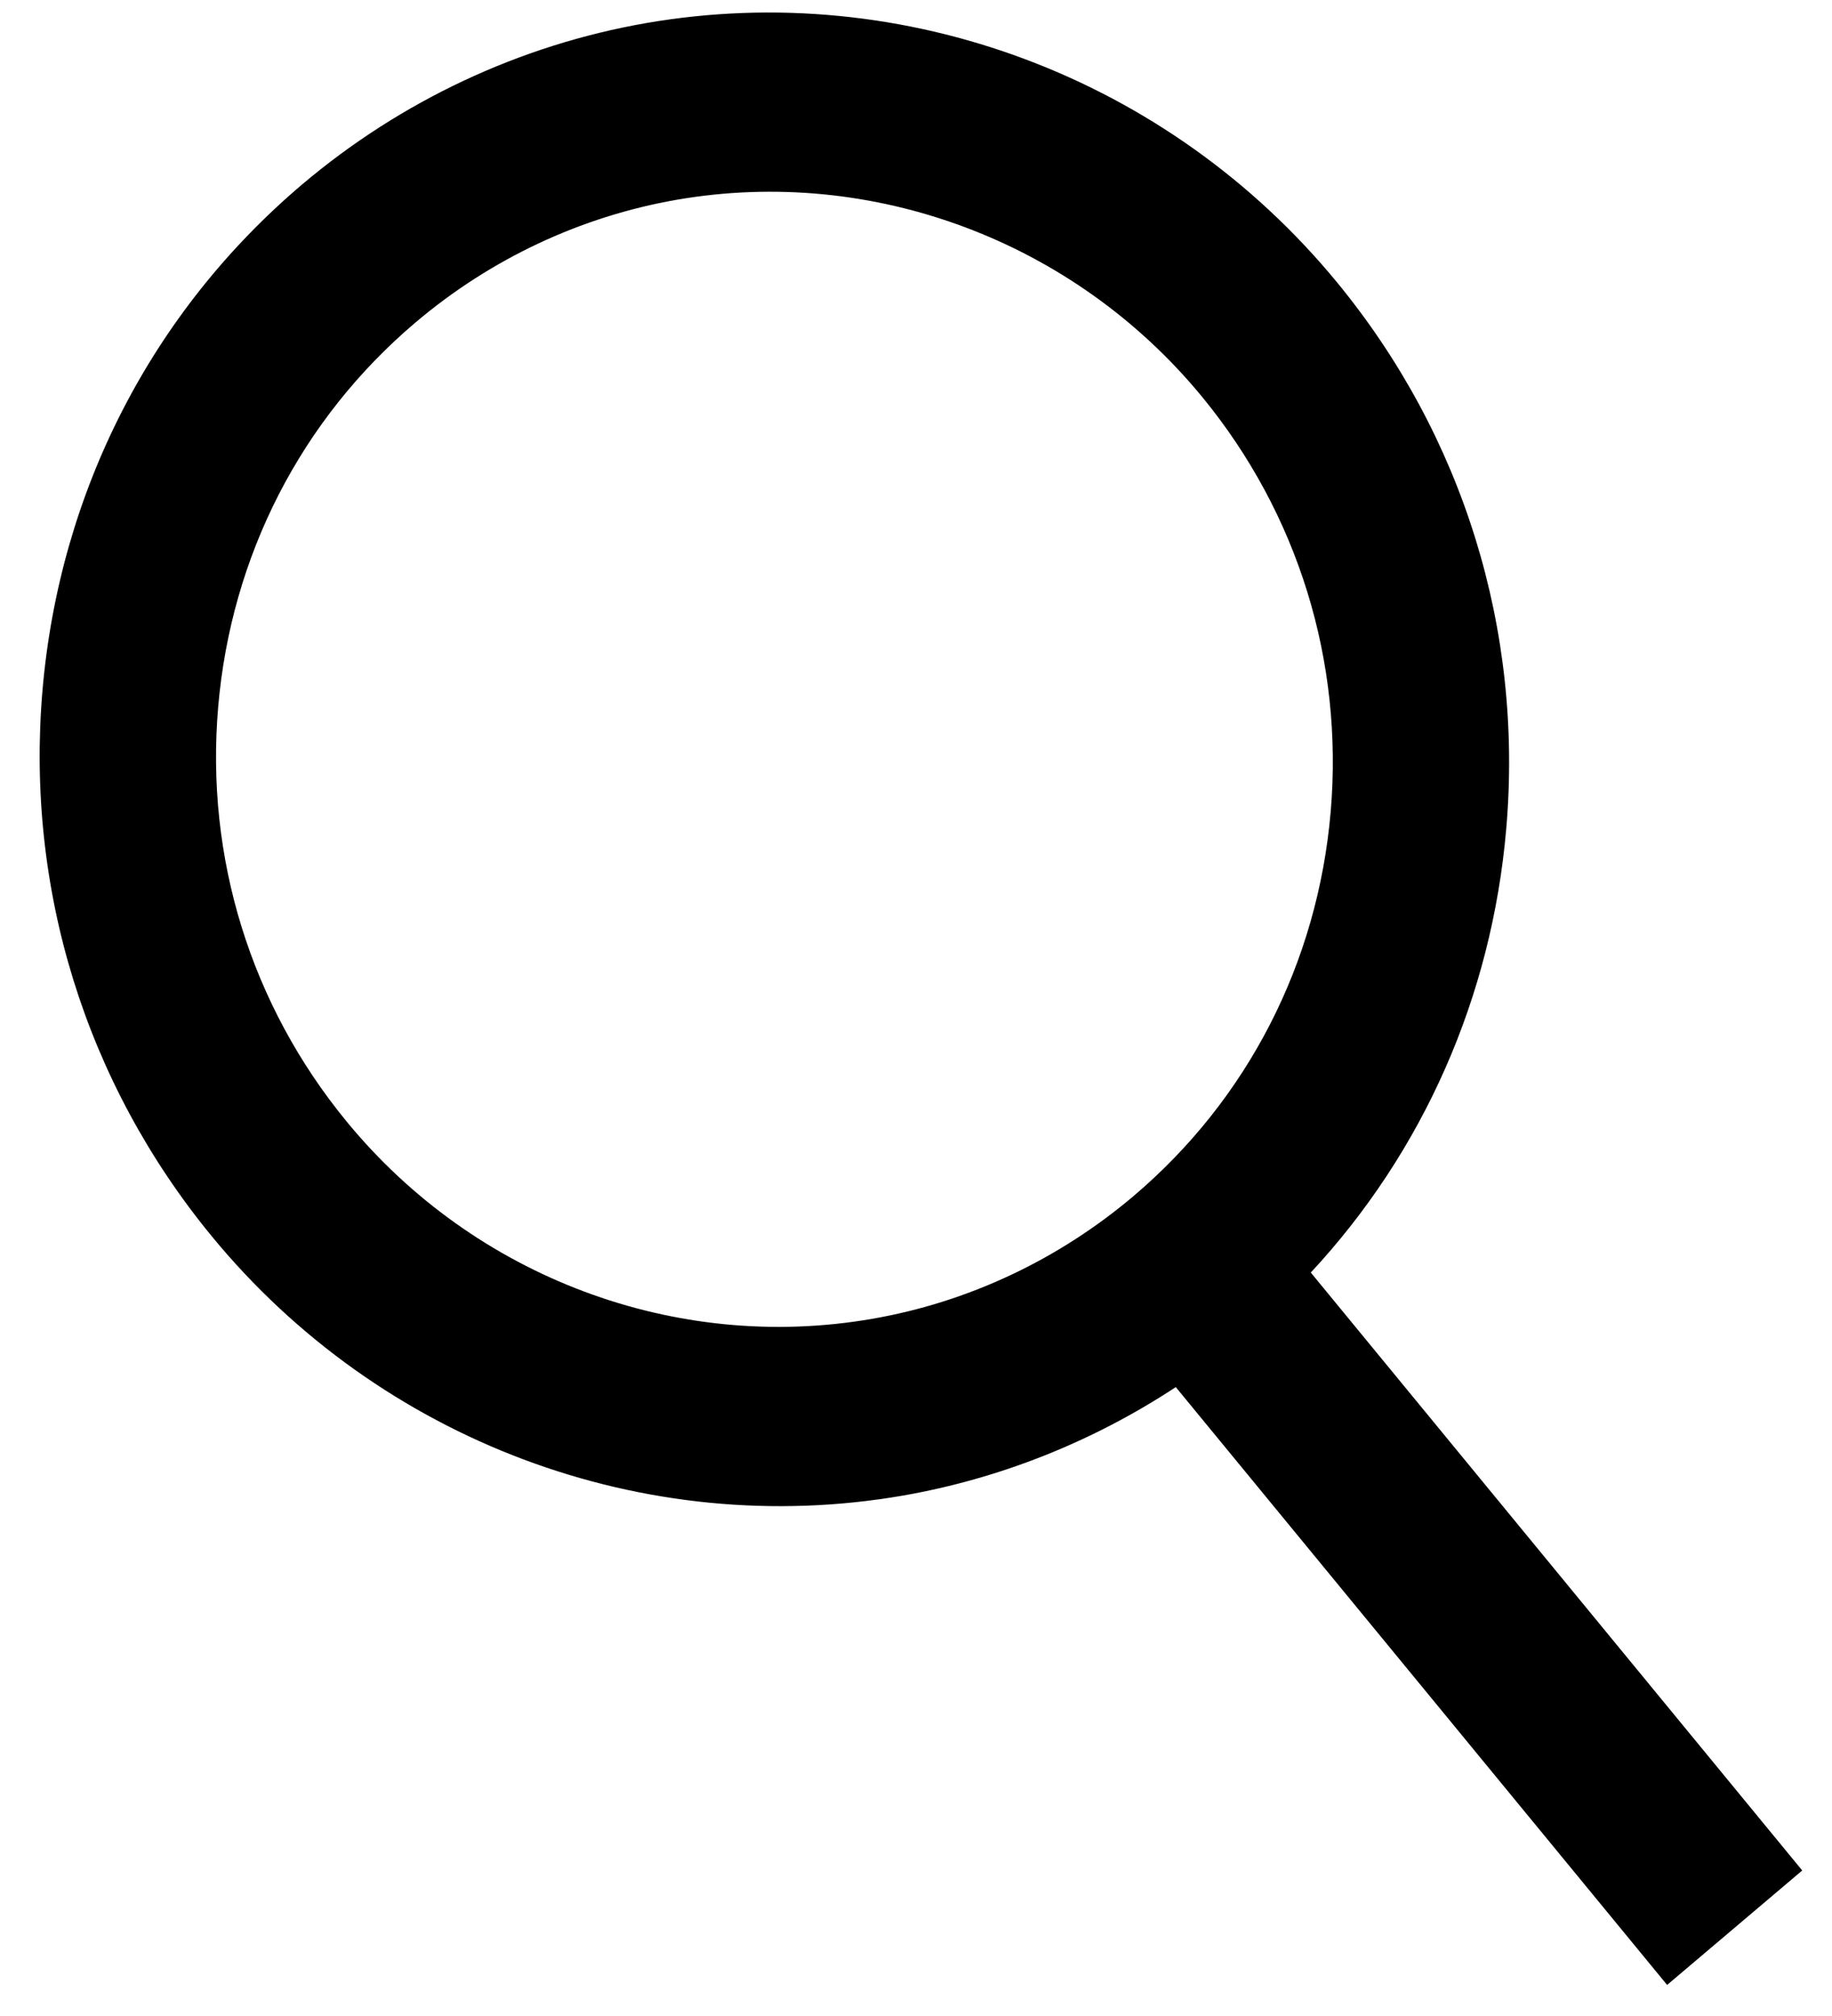 <svg xmlns="http://www.w3.org/2000/svg" viewBox="0 0 20 22"><path fill-rule="evenodd" d="M0.464,7.531 C0.278,9.699 0.934,11.815 2.312,13.491 C4.149,15.725 7.039,16.809 9.856,16.321 C10.918,16.136 11.933,15.731 12.836,15.137 L18.200,21.661 L19.675,20.412 L14.310,13.887 C15.536,12.569 16.286,10.881 16.444,9.041 C16.630,6.873 15.974,4.757 14.597,3.082 C12.760,0.848 9.869,-0.236 7.053,0.252 C5.674,0.492 4.376,1.101 3.297,2.014 C1.657,3.404 0.651,5.364 0.464,7.531 ZM7.388,2.180 C9.529,1.809 11.727,2.633 13.123,4.330 C14.170,5.604 14.668,7.213 14.527,8.860 C14.385,10.508 13.621,11.996 12.374,13.053 C11.554,13.747 10.568,14.211 9.521,14.392 C7.380,14.764 5.182,13.940 3.786,12.241 C2.739,10.968 2.240,9.360 2.382,7.712 C2.524,6.065 3.288,4.576 4.535,3.520 C5.355,2.825 6.341,2.362 7.388,2.180 Z"/></svg>